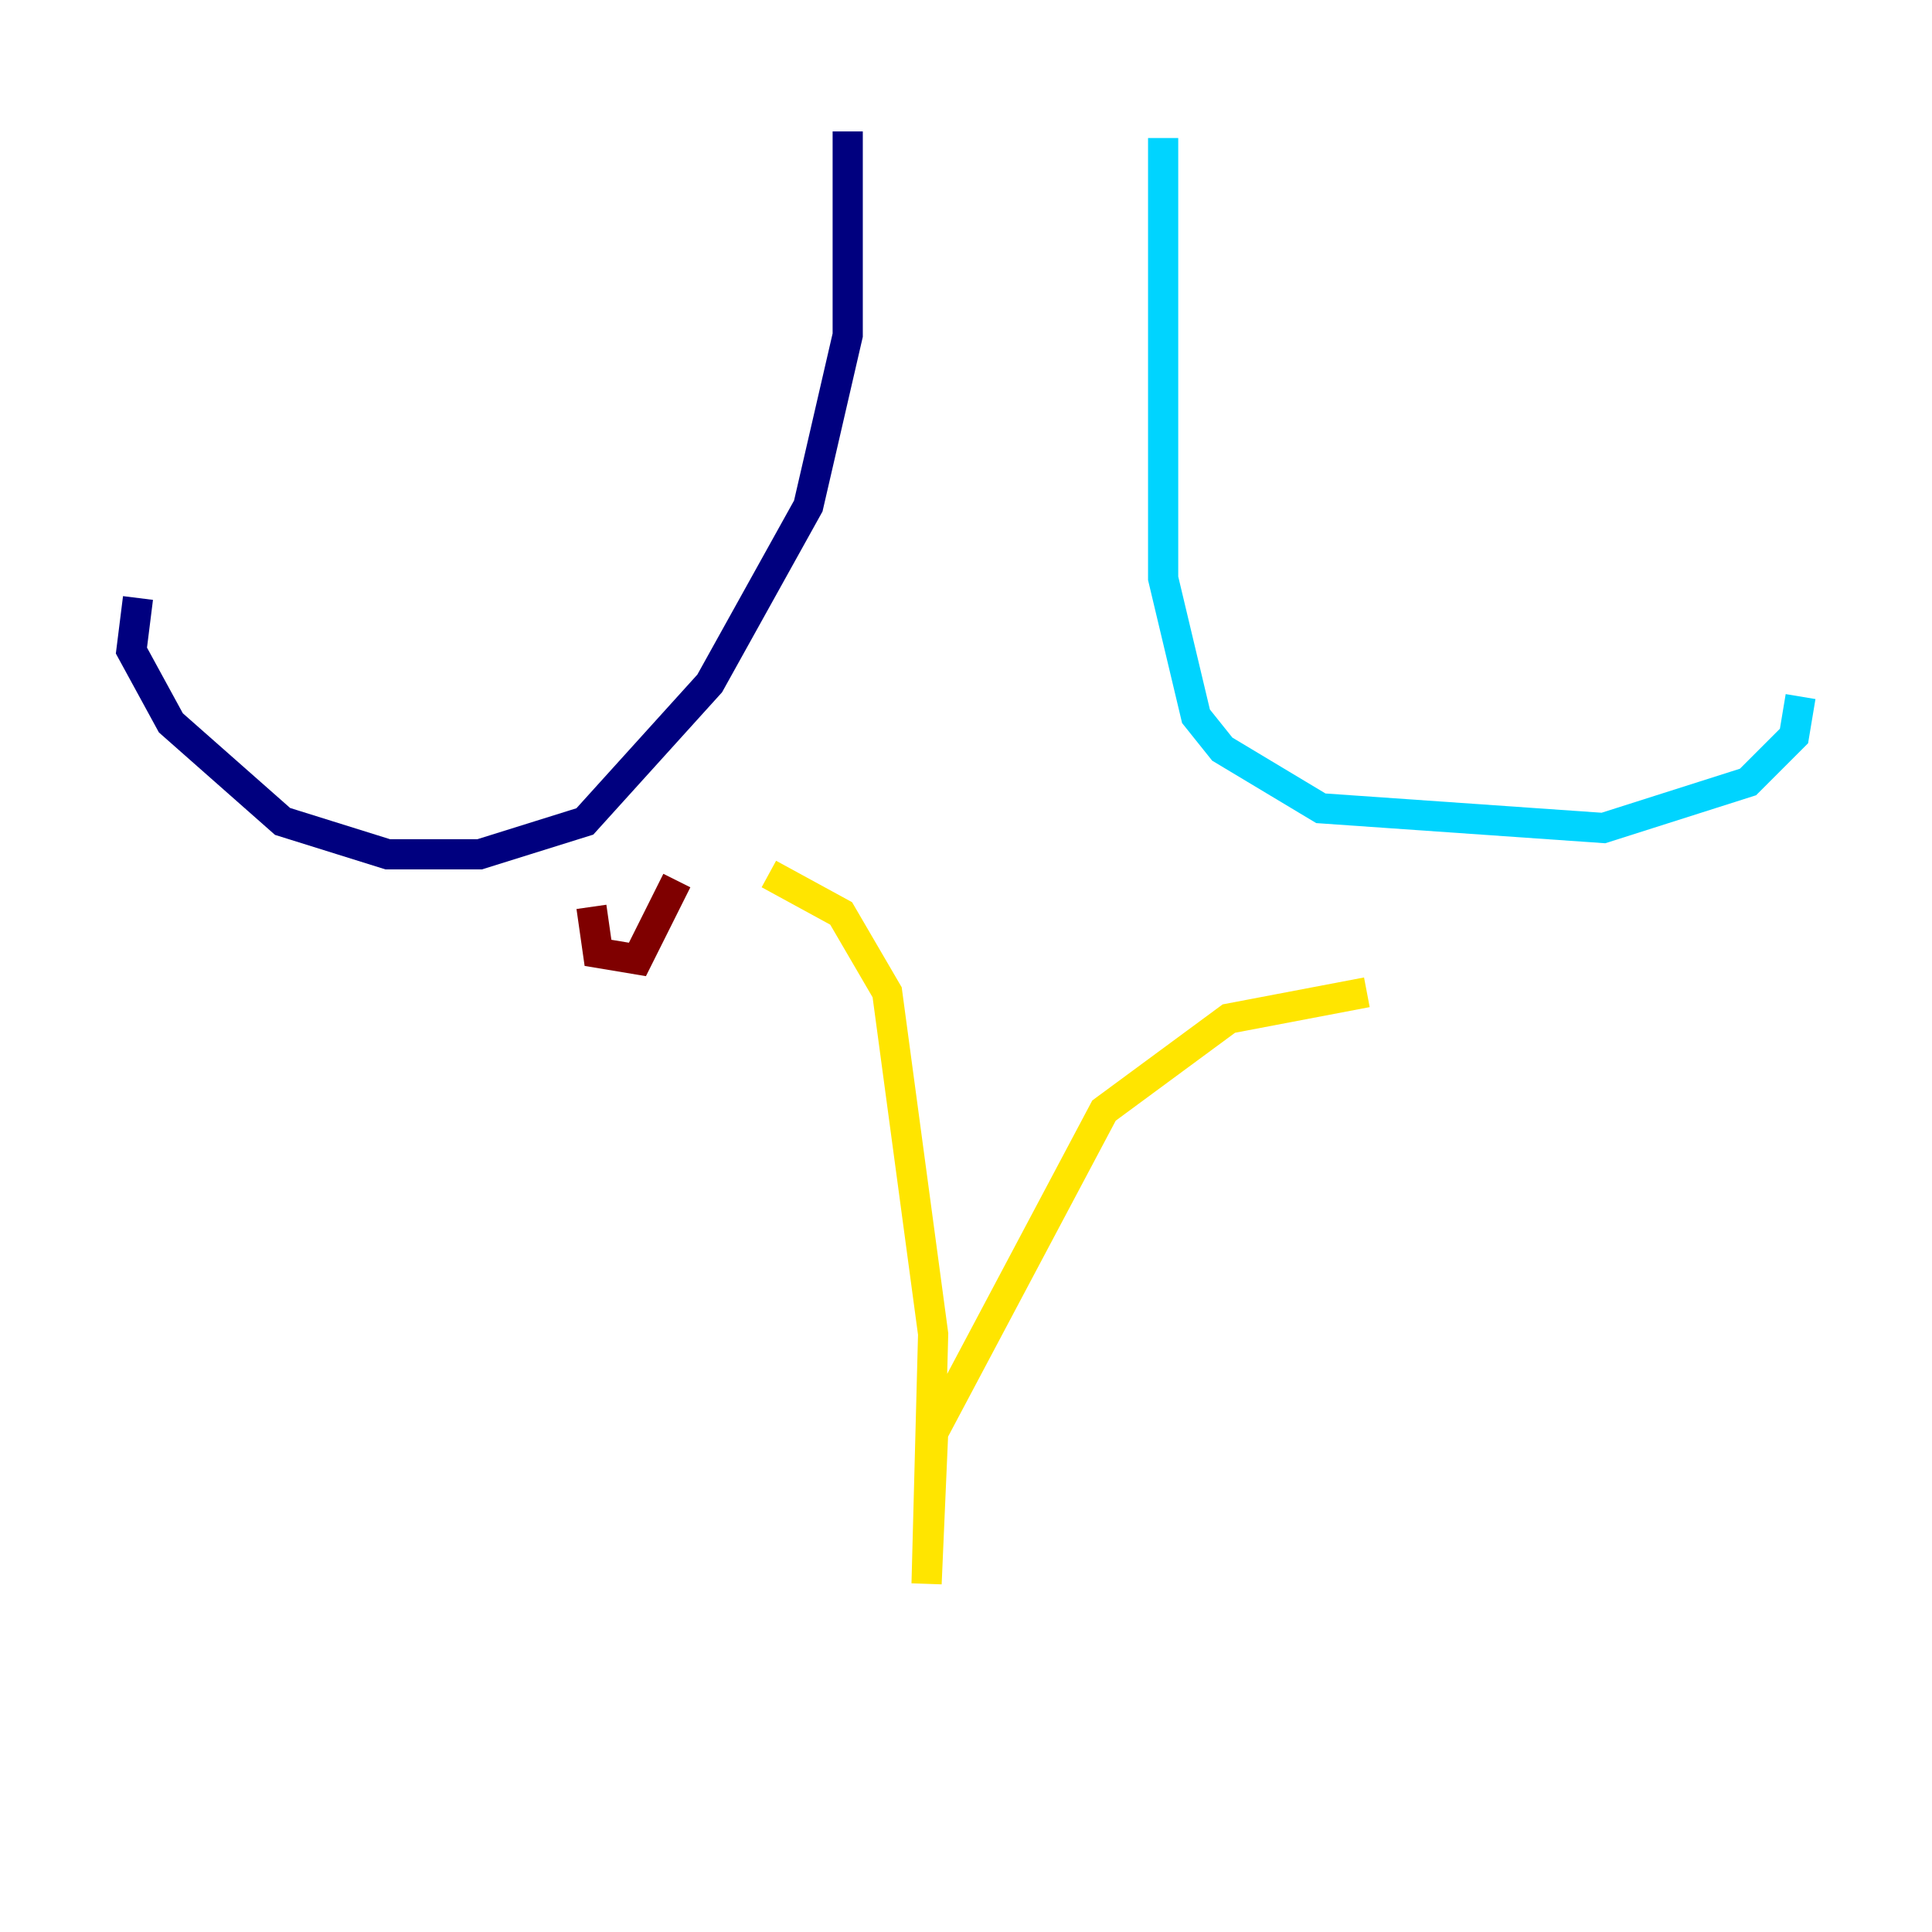 <?xml version="1.0" encoding="utf-8" ?>
<svg baseProfile="tiny" height="128" version="1.2" viewBox="0,0,128,128" width="128" xmlns="http://www.w3.org/2000/svg" xmlns:ev="http://www.w3.org/2001/xml-events" xmlns:xlink="http://www.w3.org/1999/xlink"><defs /><polyline fill="none" points="56.163,8.707 56.163,22.204 53.551,33.524 47.02,45.279 38.748,54.422 31.782,56.599 25.687,56.599 18.721,54.422 11.32,47.891 8.707,43.102 9.143,39.619" stroke="#00007f" stroke-width="2" /><polyline fill="none" points="77.061,9.143 77.061,38.313 79.238,47.456 80.98,49.633 87.51,53.551 106.231,54.857 115.809,51.809 118.857,48.762 119.293,46.15" stroke="#00d4ff" stroke-width="2" /><polyline fill="none" points="50.939,57.905 55.728,60.517 58.776,65.742 61.823,88.381 61.388,104.925 61.823,94.912 73.143,73.578 81.415,67.483 90.558,65.742" stroke="#ffe500" stroke-width="2" /><polyline fill="none" points="39.184,60.082 39.619,63.129 42.231,63.565 44.843,58.34" stroke="#7f0000" stroke-width="2" /></svg>